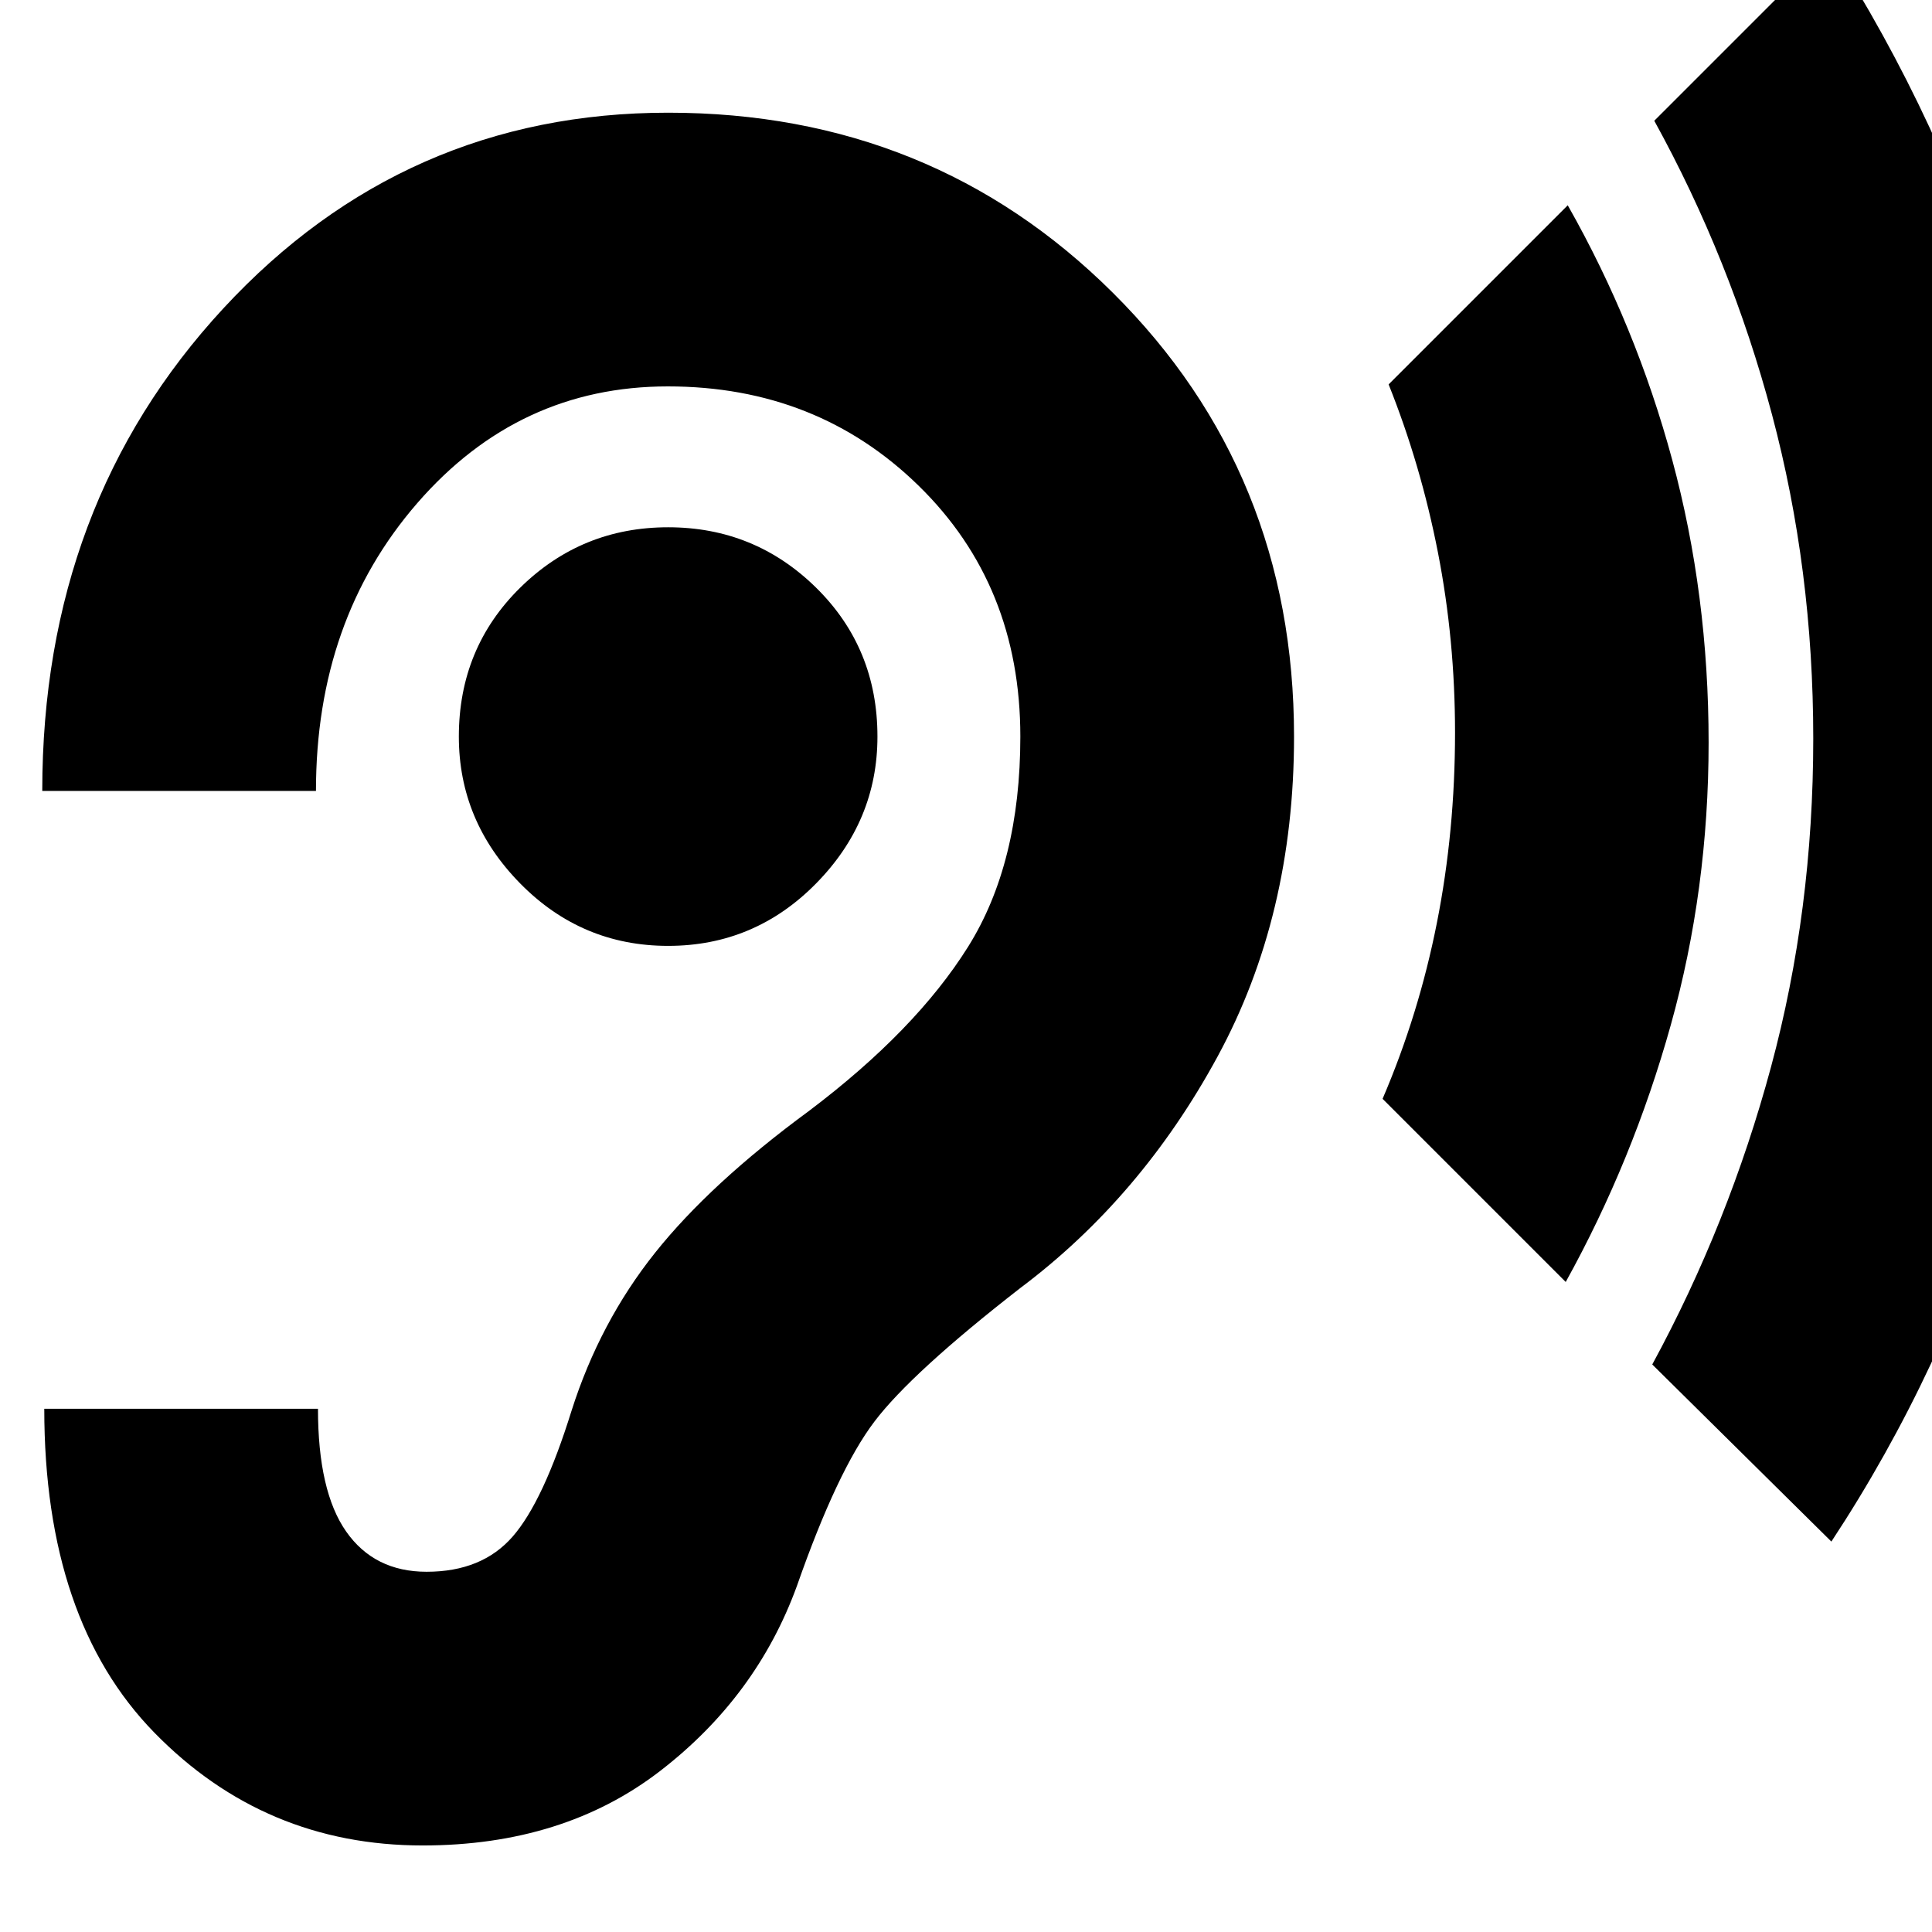 <svg xmlns="http://www.w3.org/2000/svg" height="24" viewBox="0 -960 960 960" width="24"><path d="M210-43q70 0 118-37t68-92q20.06-57.33 38.53-81.67Q453-278 507-320q60-45 98-115t38-159q0-131-90-220.5T332-904q-131 0-221 97.22Q21-709.55 21-567h136q0-85 50.34-143t124.5-58q74.16 0 124.66 49.39T507-594q0 63-26 104.5T402-408q-49 36-76.5 70.5T284-259.02Q270-214 254.75-196.5T212-179q-26 0-40-20t-14-61H22q0 105 54.76 161Q131.51-43 210-43Zm122-447q43 0 73.5-31t30.5-73q0-44-30.5-74T332-698q-43 0-73.5 30T228-594q0 42 30.5 73t73.5 31Zm446 167-91-91q18-42 27-87.5t9-94.5q0-46-8.5-89.5T690-769l89-89q33.9 59.8 51.95 126.62Q849-664.55 849-591q0 73-18.81 140.37Q811.38-383.27 778-323Zm132 129-89-88q38-70 59-147.81 21-77.8 21-163.19 0-84-20.5-161T822-900l87-87q56 87 87 187.12 31 100.11 31 210.88 0 110.42-30.5 210.21T910-194Z"/></svg>